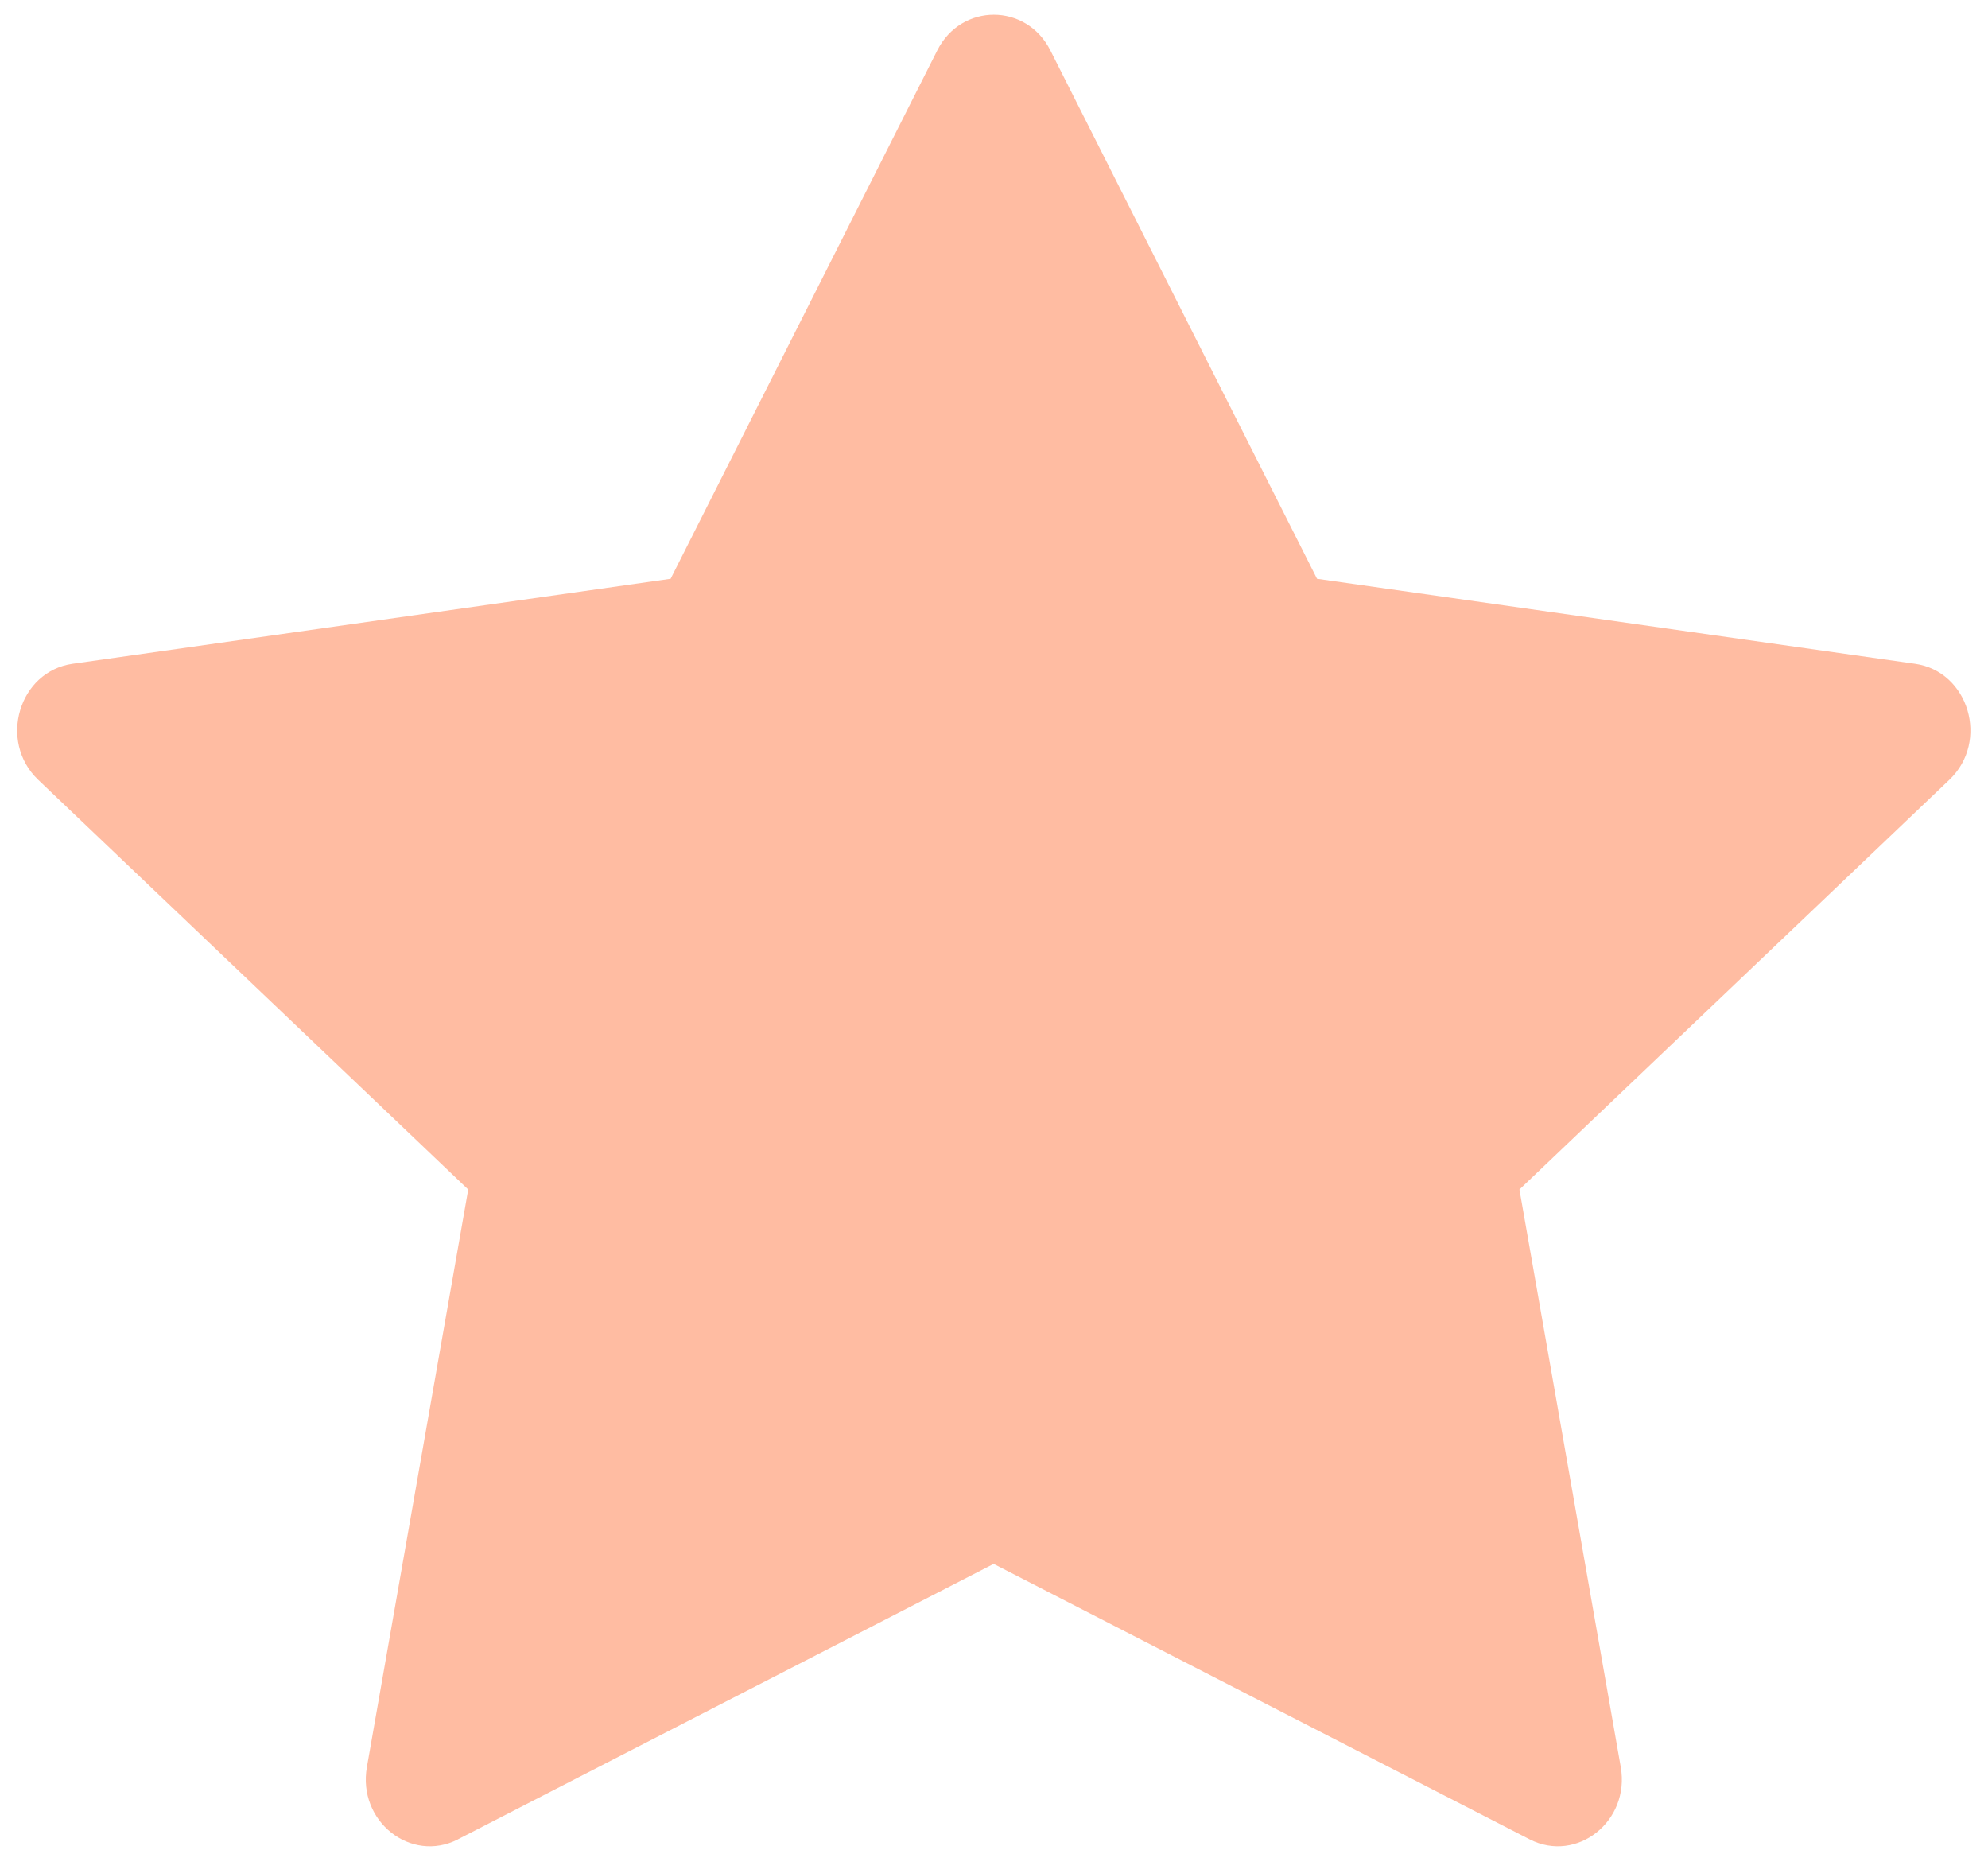 <svg width="86" height="80" viewBox="0 0 86 80" fill="none" xmlns="http://www.w3.org/2000/svg">
<path d="M19.812 79.554C17.773 80.599 15.46 78.767 15.872 76.427L20.255 51.448L1.651 33.726C-0.087 32.067 0.816 29.036 3.145 28.709L29.011 25.033L40.545 2.183C41.585 0.123 44.4 0.123 45.44 2.183L56.974 25.033L82.84 28.709C85.169 29.036 86.072 32.067 84.329 33.726L65.73 51.448L70.113 76.427C70.525 78.767 68.212 80.599 66.173 79.554L42.984 67.64L19.806 79.554H19.812Z" fill="#FFBCA2"/>
</svg>

